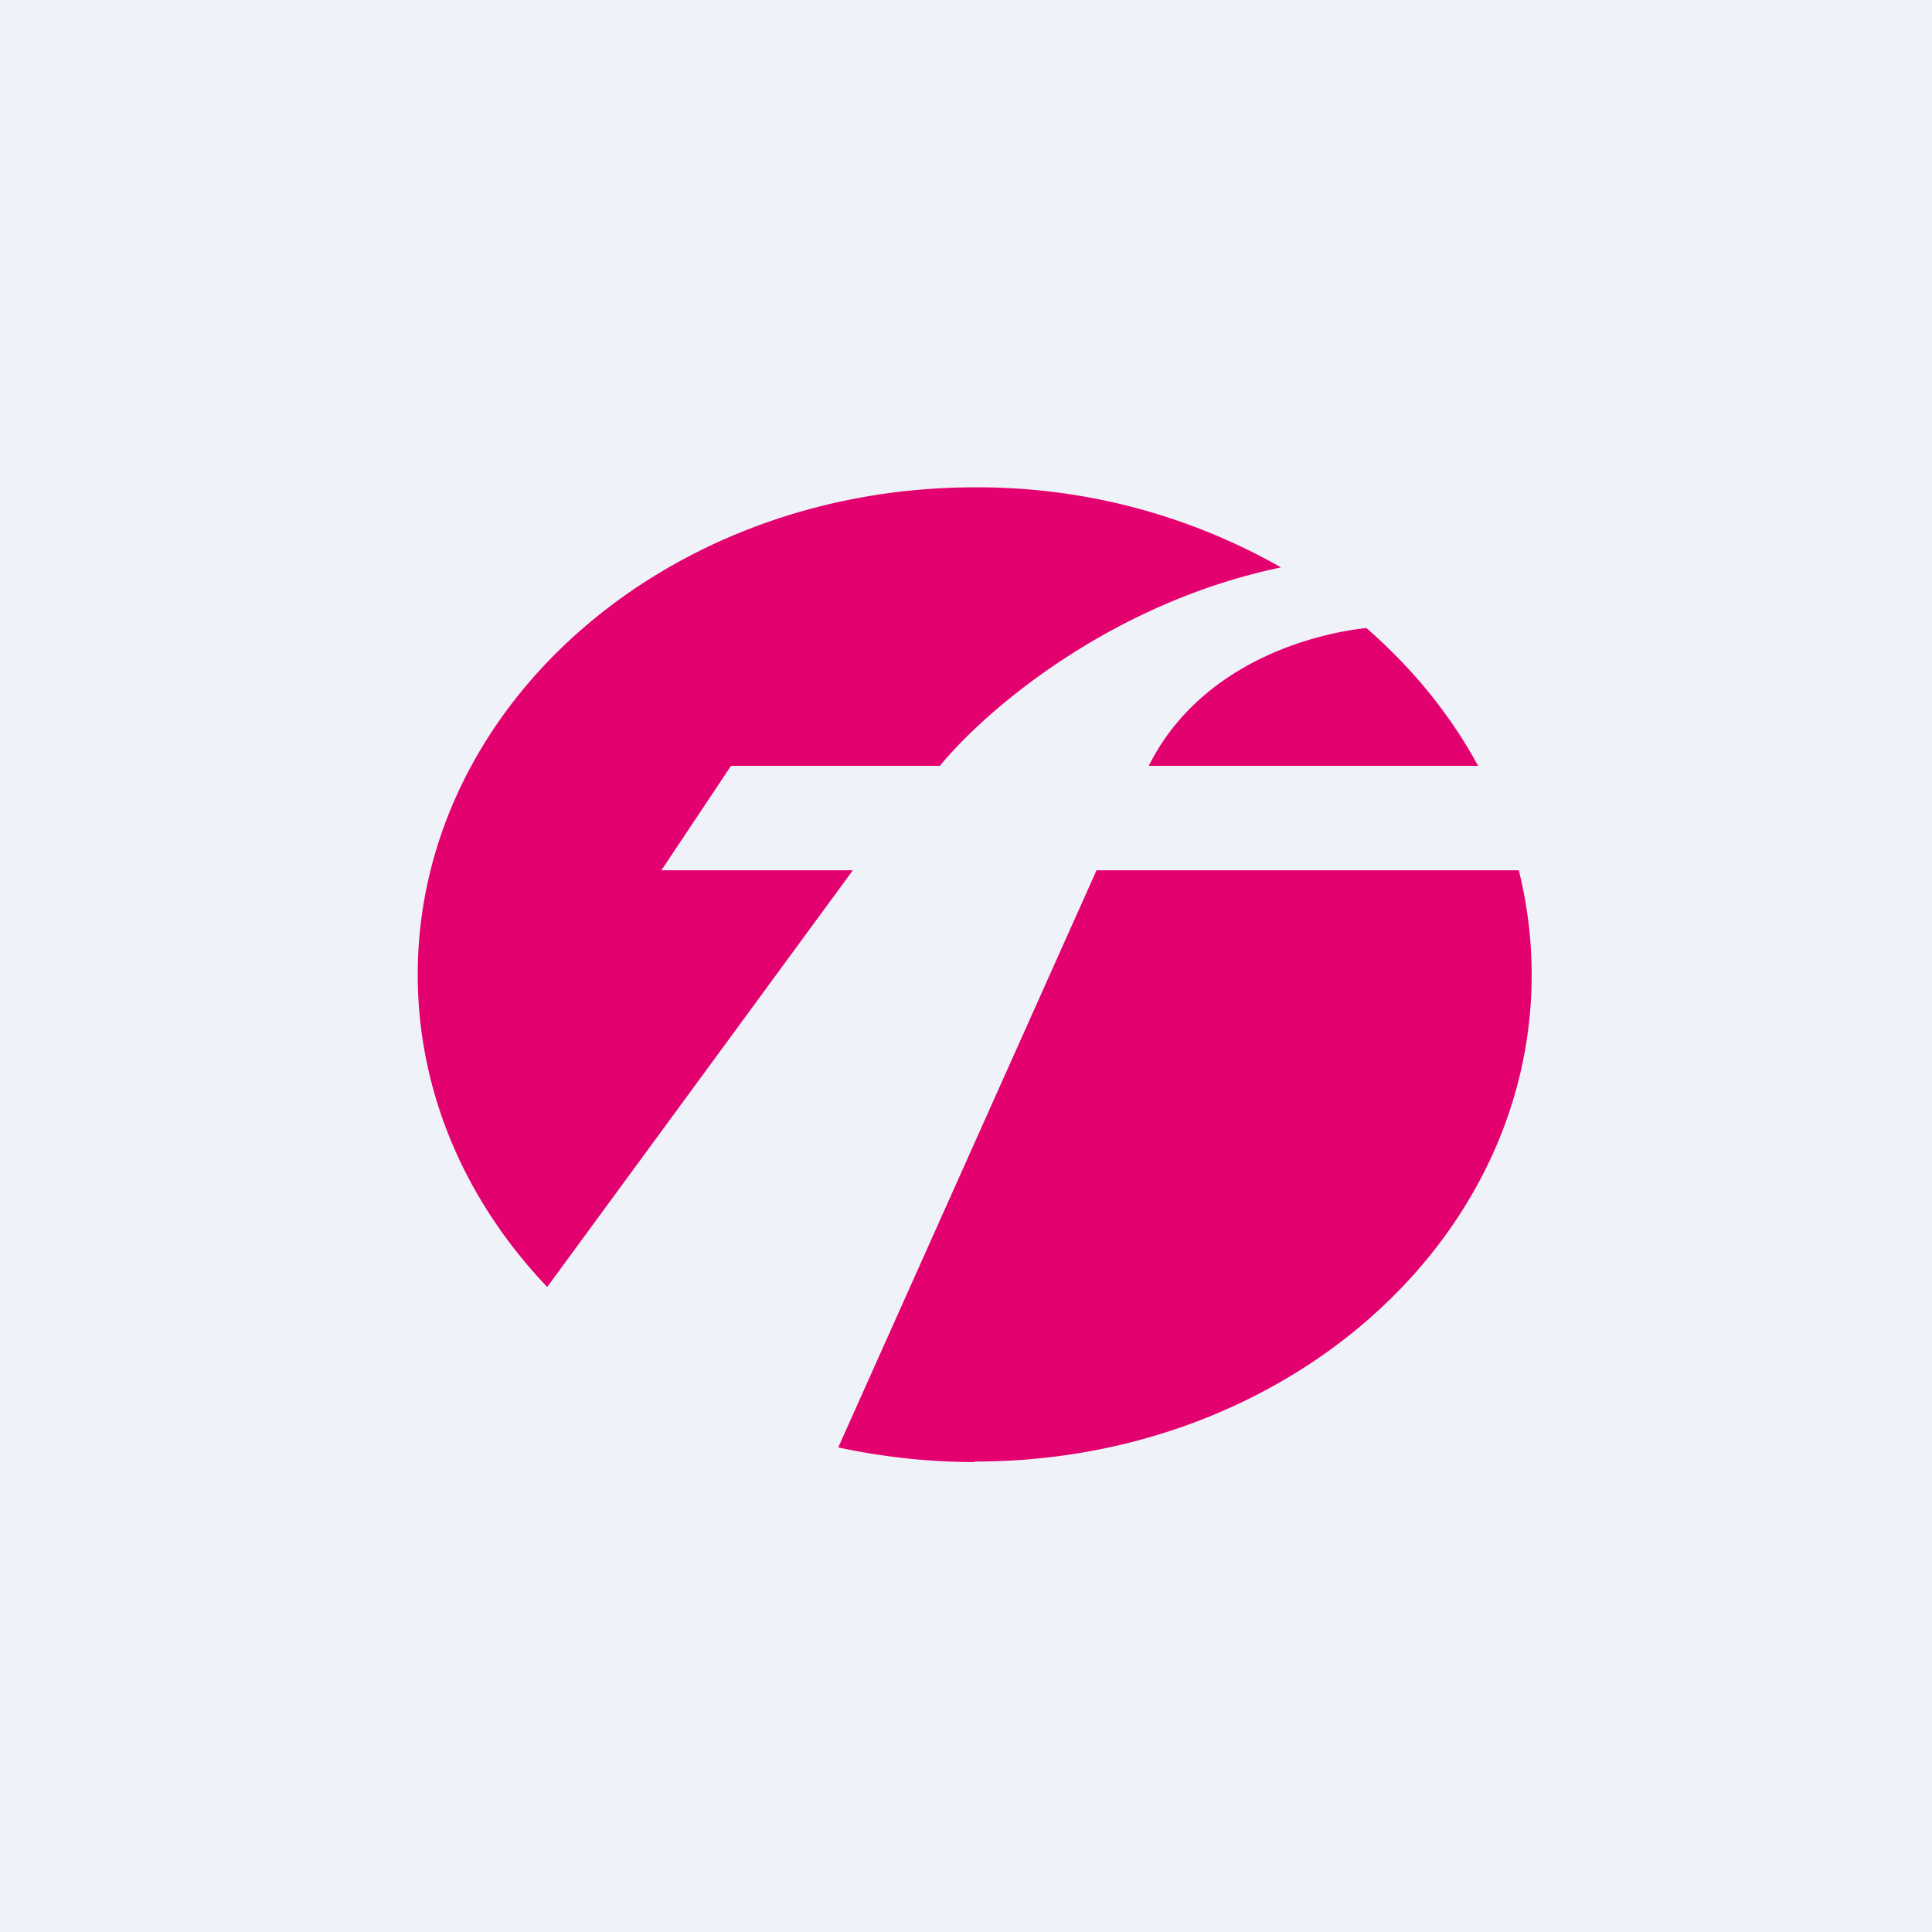 <?xml version="1.0" encoding="UTF-8"?>
<!-- generated by Finnhub -->
<svg viewBox="0 0 55.5 55.5" xmlns="http://www.w3.org/2000/svg">
<path d="M 0,0 H 55.5 V 55.5 H 0 Z" fill="rgb(239, 242, 248)"/>
<path d="M 27.99,41.985 C 36.84,42 44,35.73 44,28 C 44,26.97 43.87,25.97 43.63,25 H 31.5 L 24.08,41.58 C 25.34,41.85 26.65,42 28,42 Z M 15.72,36.97 L 24.5,25 H 19 L 21,22 H 27 C 28.31,20.4 31.9,17.32 36.8,16.3 A 17.6,17.6 0 0,0 28,14 C 19.16,14 12,20.27 12,28 C 12,31.41 13.4,34.54 15.72,36.97 Z M 39.25,18.04 C 37.39,18.25 34.39,19.22 33,22 H 42.46 C 41.66,20.52 40.56,19.18 39.25,18.04 Z" fill="rgb(227, 1, 111)"/>
</svg>
